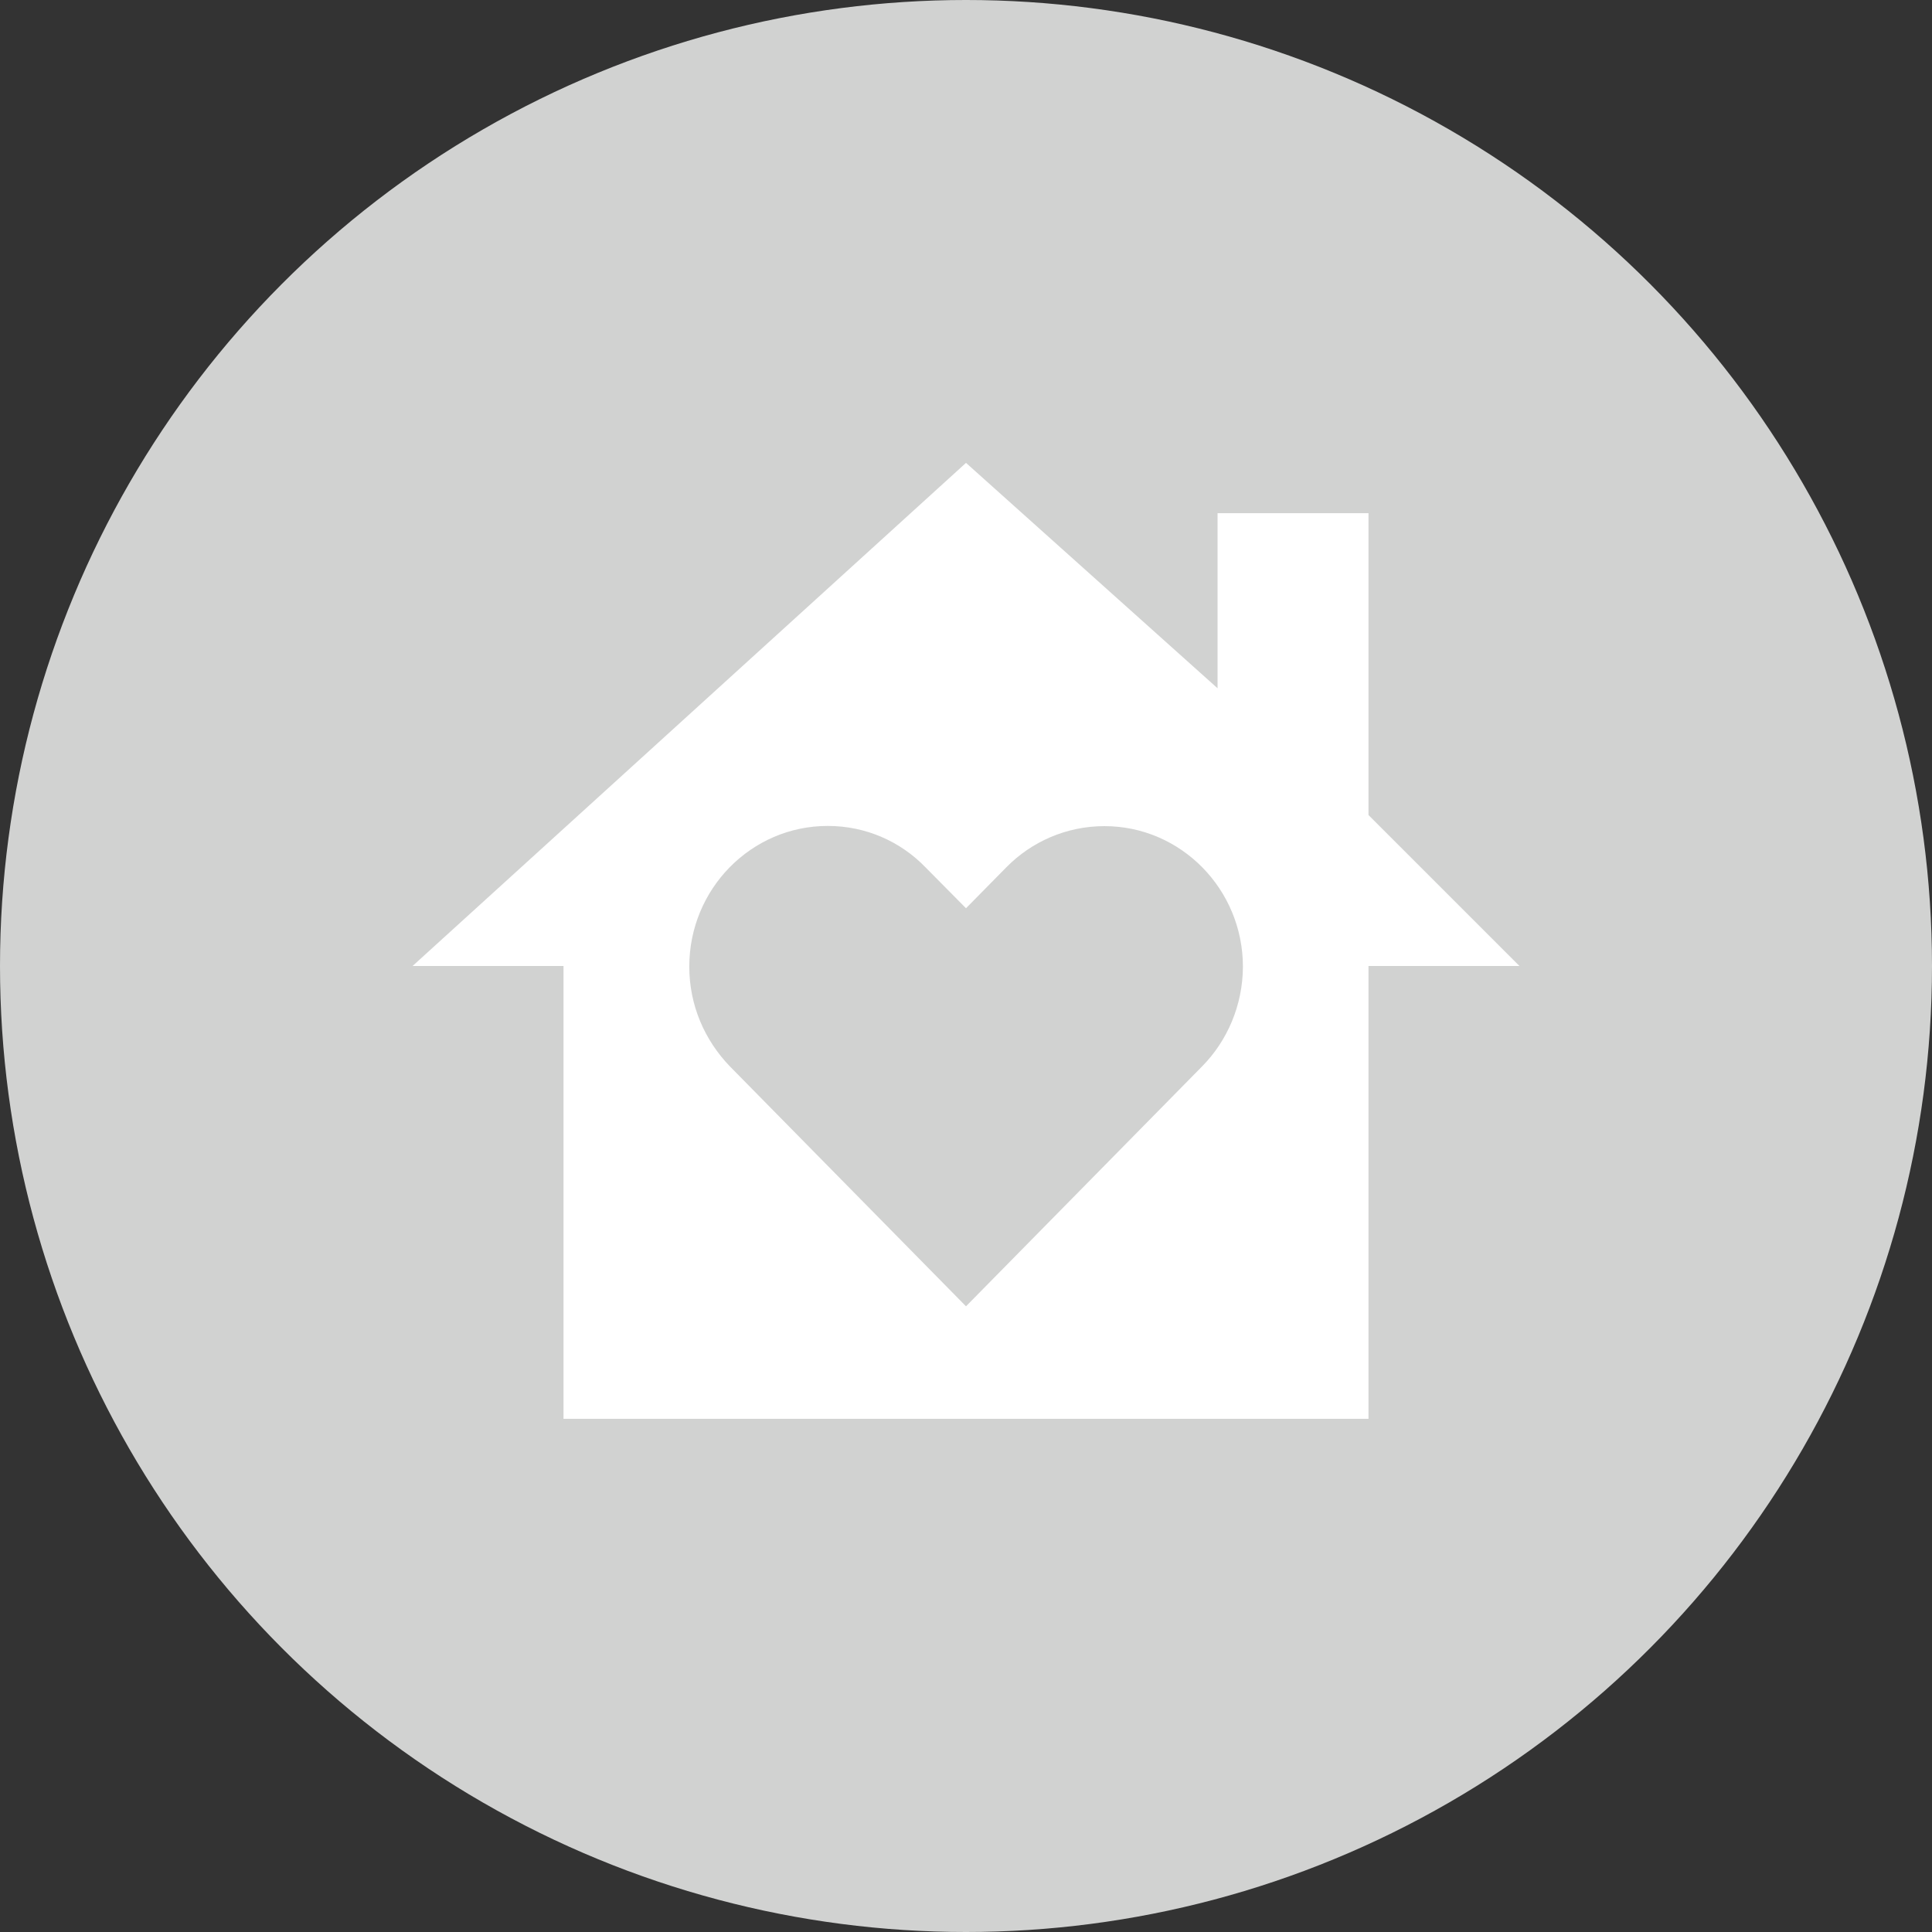 <svg id="Layer_1" xmlns="http://www.w3.org/2000/svg" viewBox="0 0 96 96"><rect x="0" y="0" width="96" height="96" fill="#333333" stroke="none"/><style>.st0{fill-rule:evenodd;clip-rule:evenodd;fill:#D1D2D1;} .st1{fill:none;} .st2{fill-rule:evenodd;clip-rule:evenodd;fill:#FFFFFF;}</style><circle class="st0" cx="48" cy="48" r="48"/><path class="st1" d="M-132-192h360v640h-360z"/><path class="st2" d="M68 25.5h-7.5v8.7L48 23 20.5 48H28v22.5h40V48h7.5L68 40.5v-15zm-8.26 27.48L48 64.91 36.26 52.98c-1.24-1.29-2.01-3.02-2.01-4.95 0-3.86 3.08-6.99 6.88-6.99 1.9 0 3.63.78 4.87 2.07l2 2.02 2.01-2.04c1.24-1.26 2.97-2.04 4.87-2.04 3.79 0 6.88 3.13 6.88 6.99-.01 1.92-.78 3.68-2.02 4.94z"/></svg>